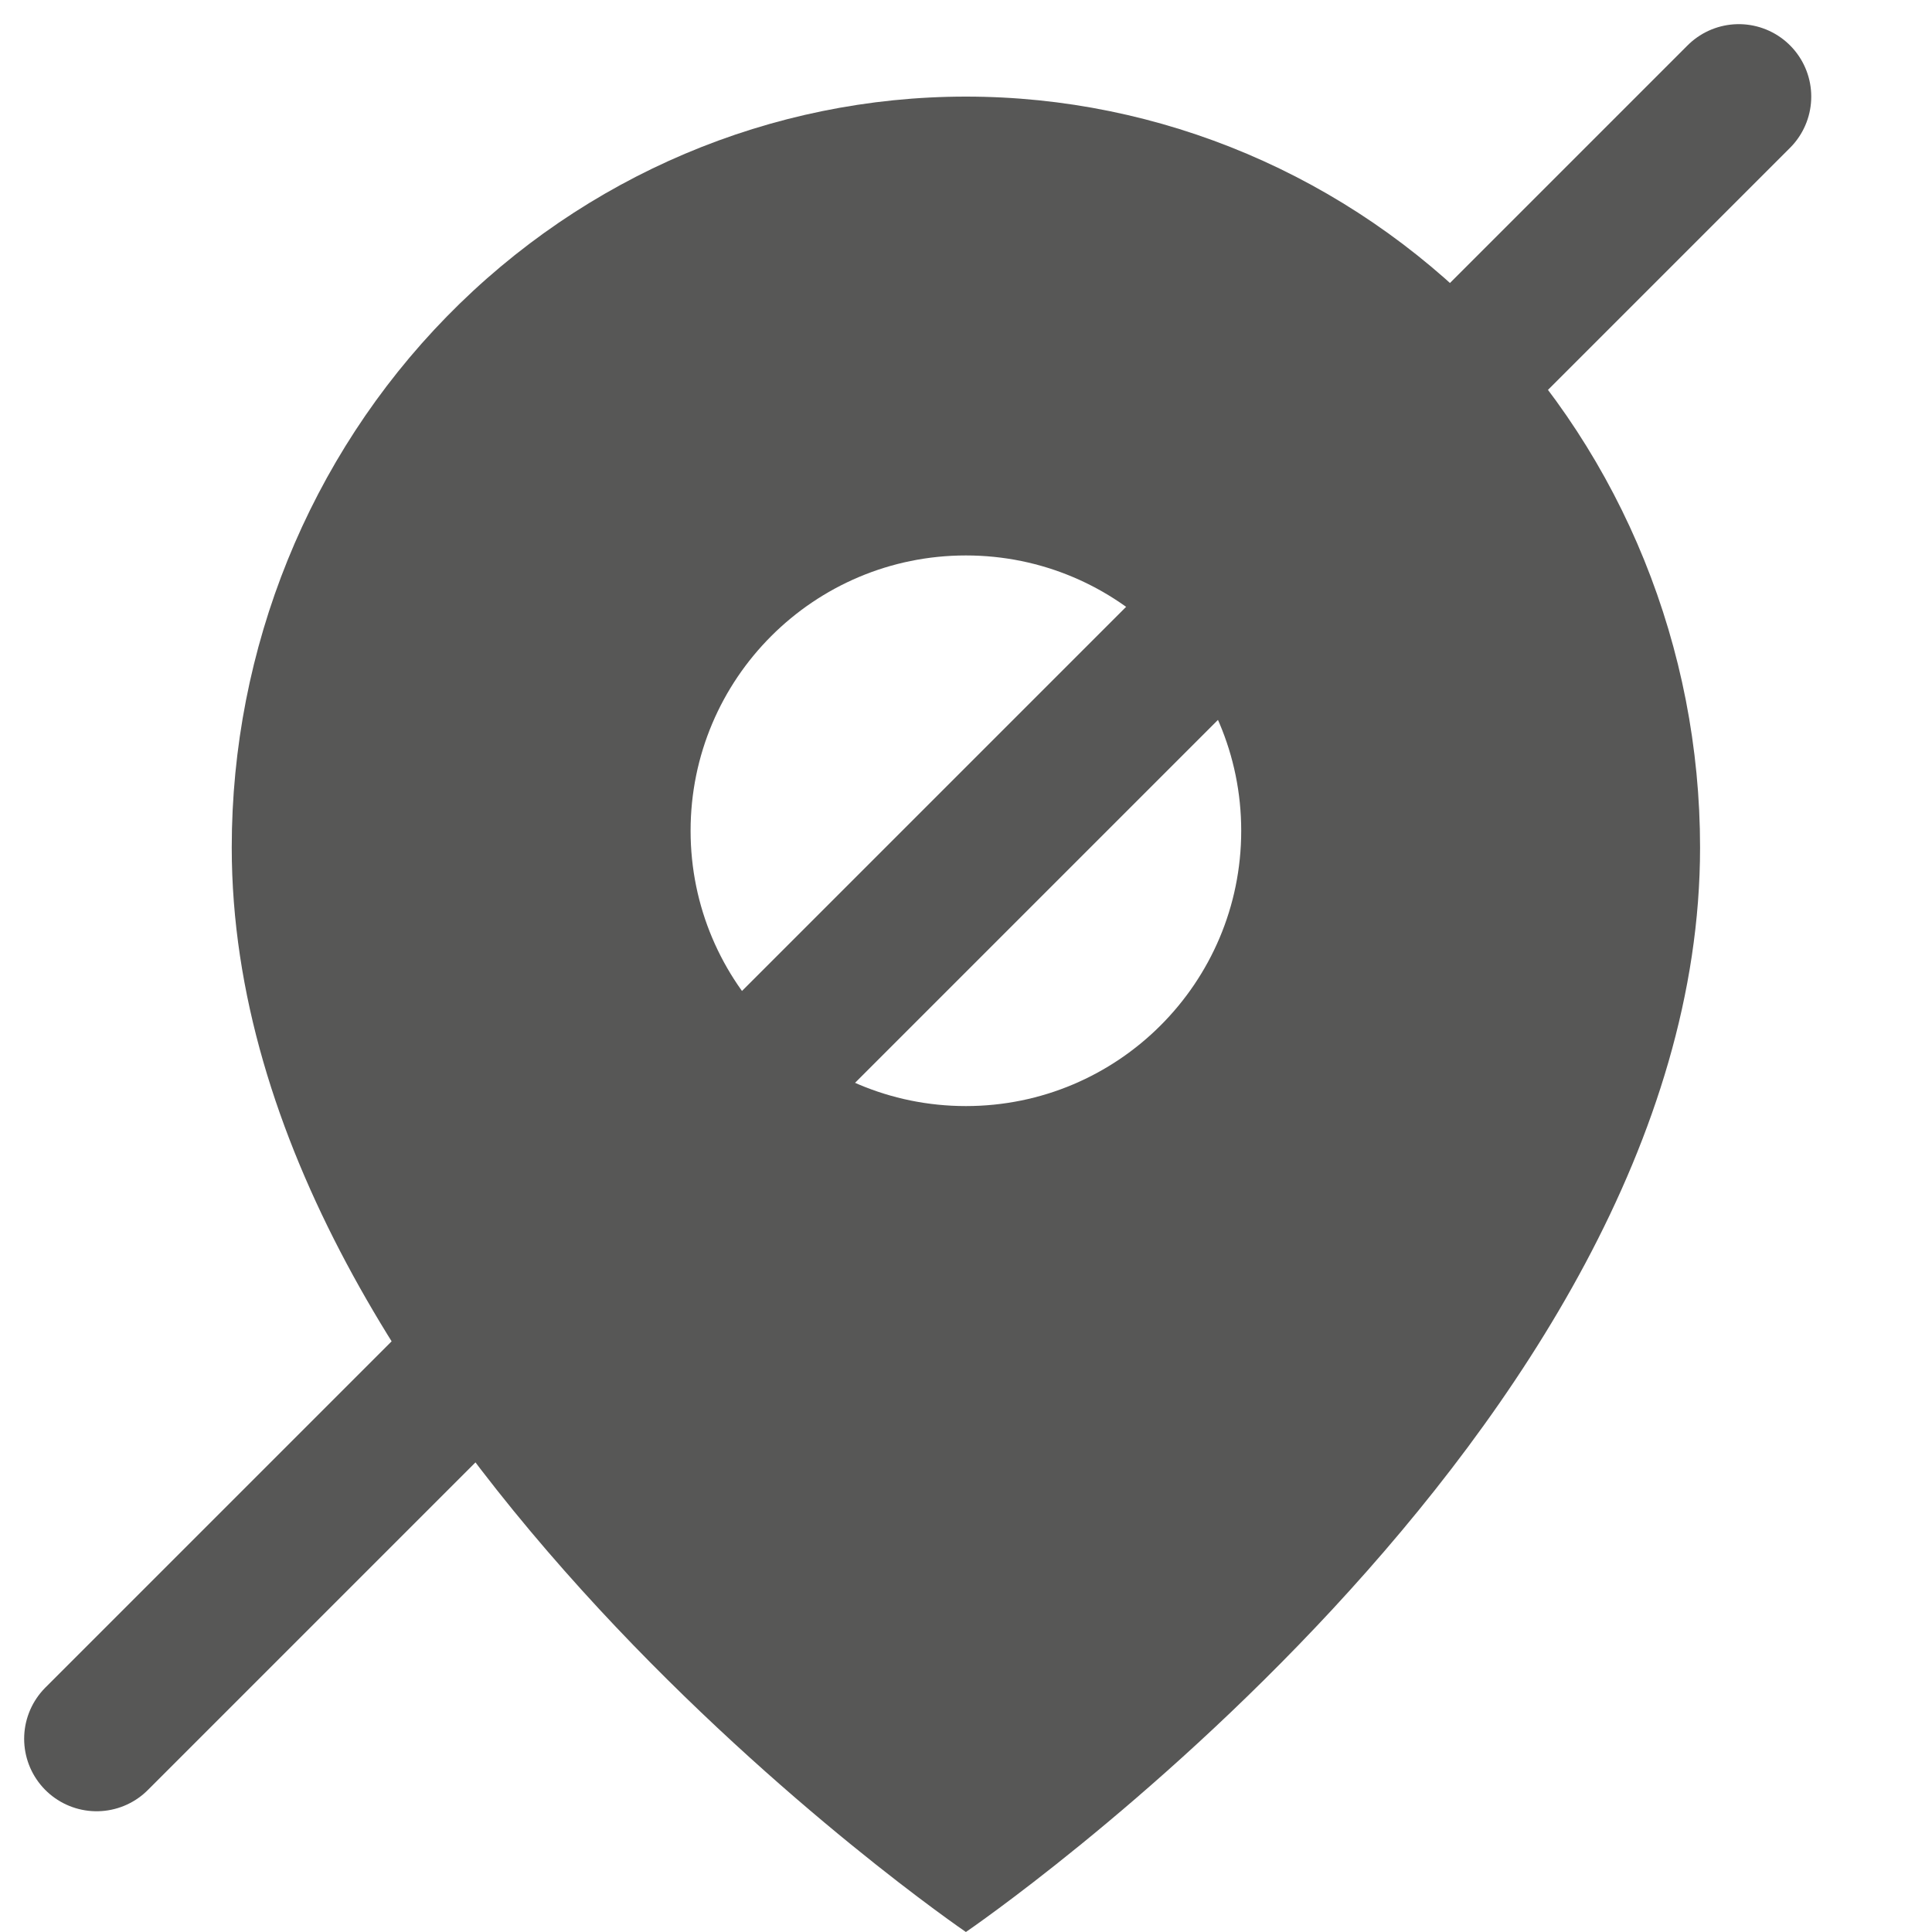 <svg width="20" height="20" viewBox="0 0 20 20" fill="none" xmlns="http://www.w3.org/2000/svg">
<path fill-rule="evenodd" clip-rule="evenodd" d="M9.999 20C9.999 20 17.599 14.818 17.599 8.773C17.599 6.711 16.799 4.734 15.373 3.277C13.948 1.819 12.015 1 9.999 1C7.984 1 6.051 1.819 4.625 3.277C3.2 4.734 2.399 6.711 2.399 8.773C2.399 14.818 9.999 20 9.999 20ZM12.849 8.6C12.849 10.174 11.573 11.45 9.999 11.45C8.425 11.45 7.149 10.174 7.149 8.6C7.149 7.026 8.425 5.75 9.999 5.75C11.573 5.75 12.849 7.026 12.849 8.6Z" fill="#575756"/>
<path d="M1 18L18 1" stroke="#575756" stroke-width="1.5" stroke-linecap="round" stroke-linejoin="round"/>
</svg>
